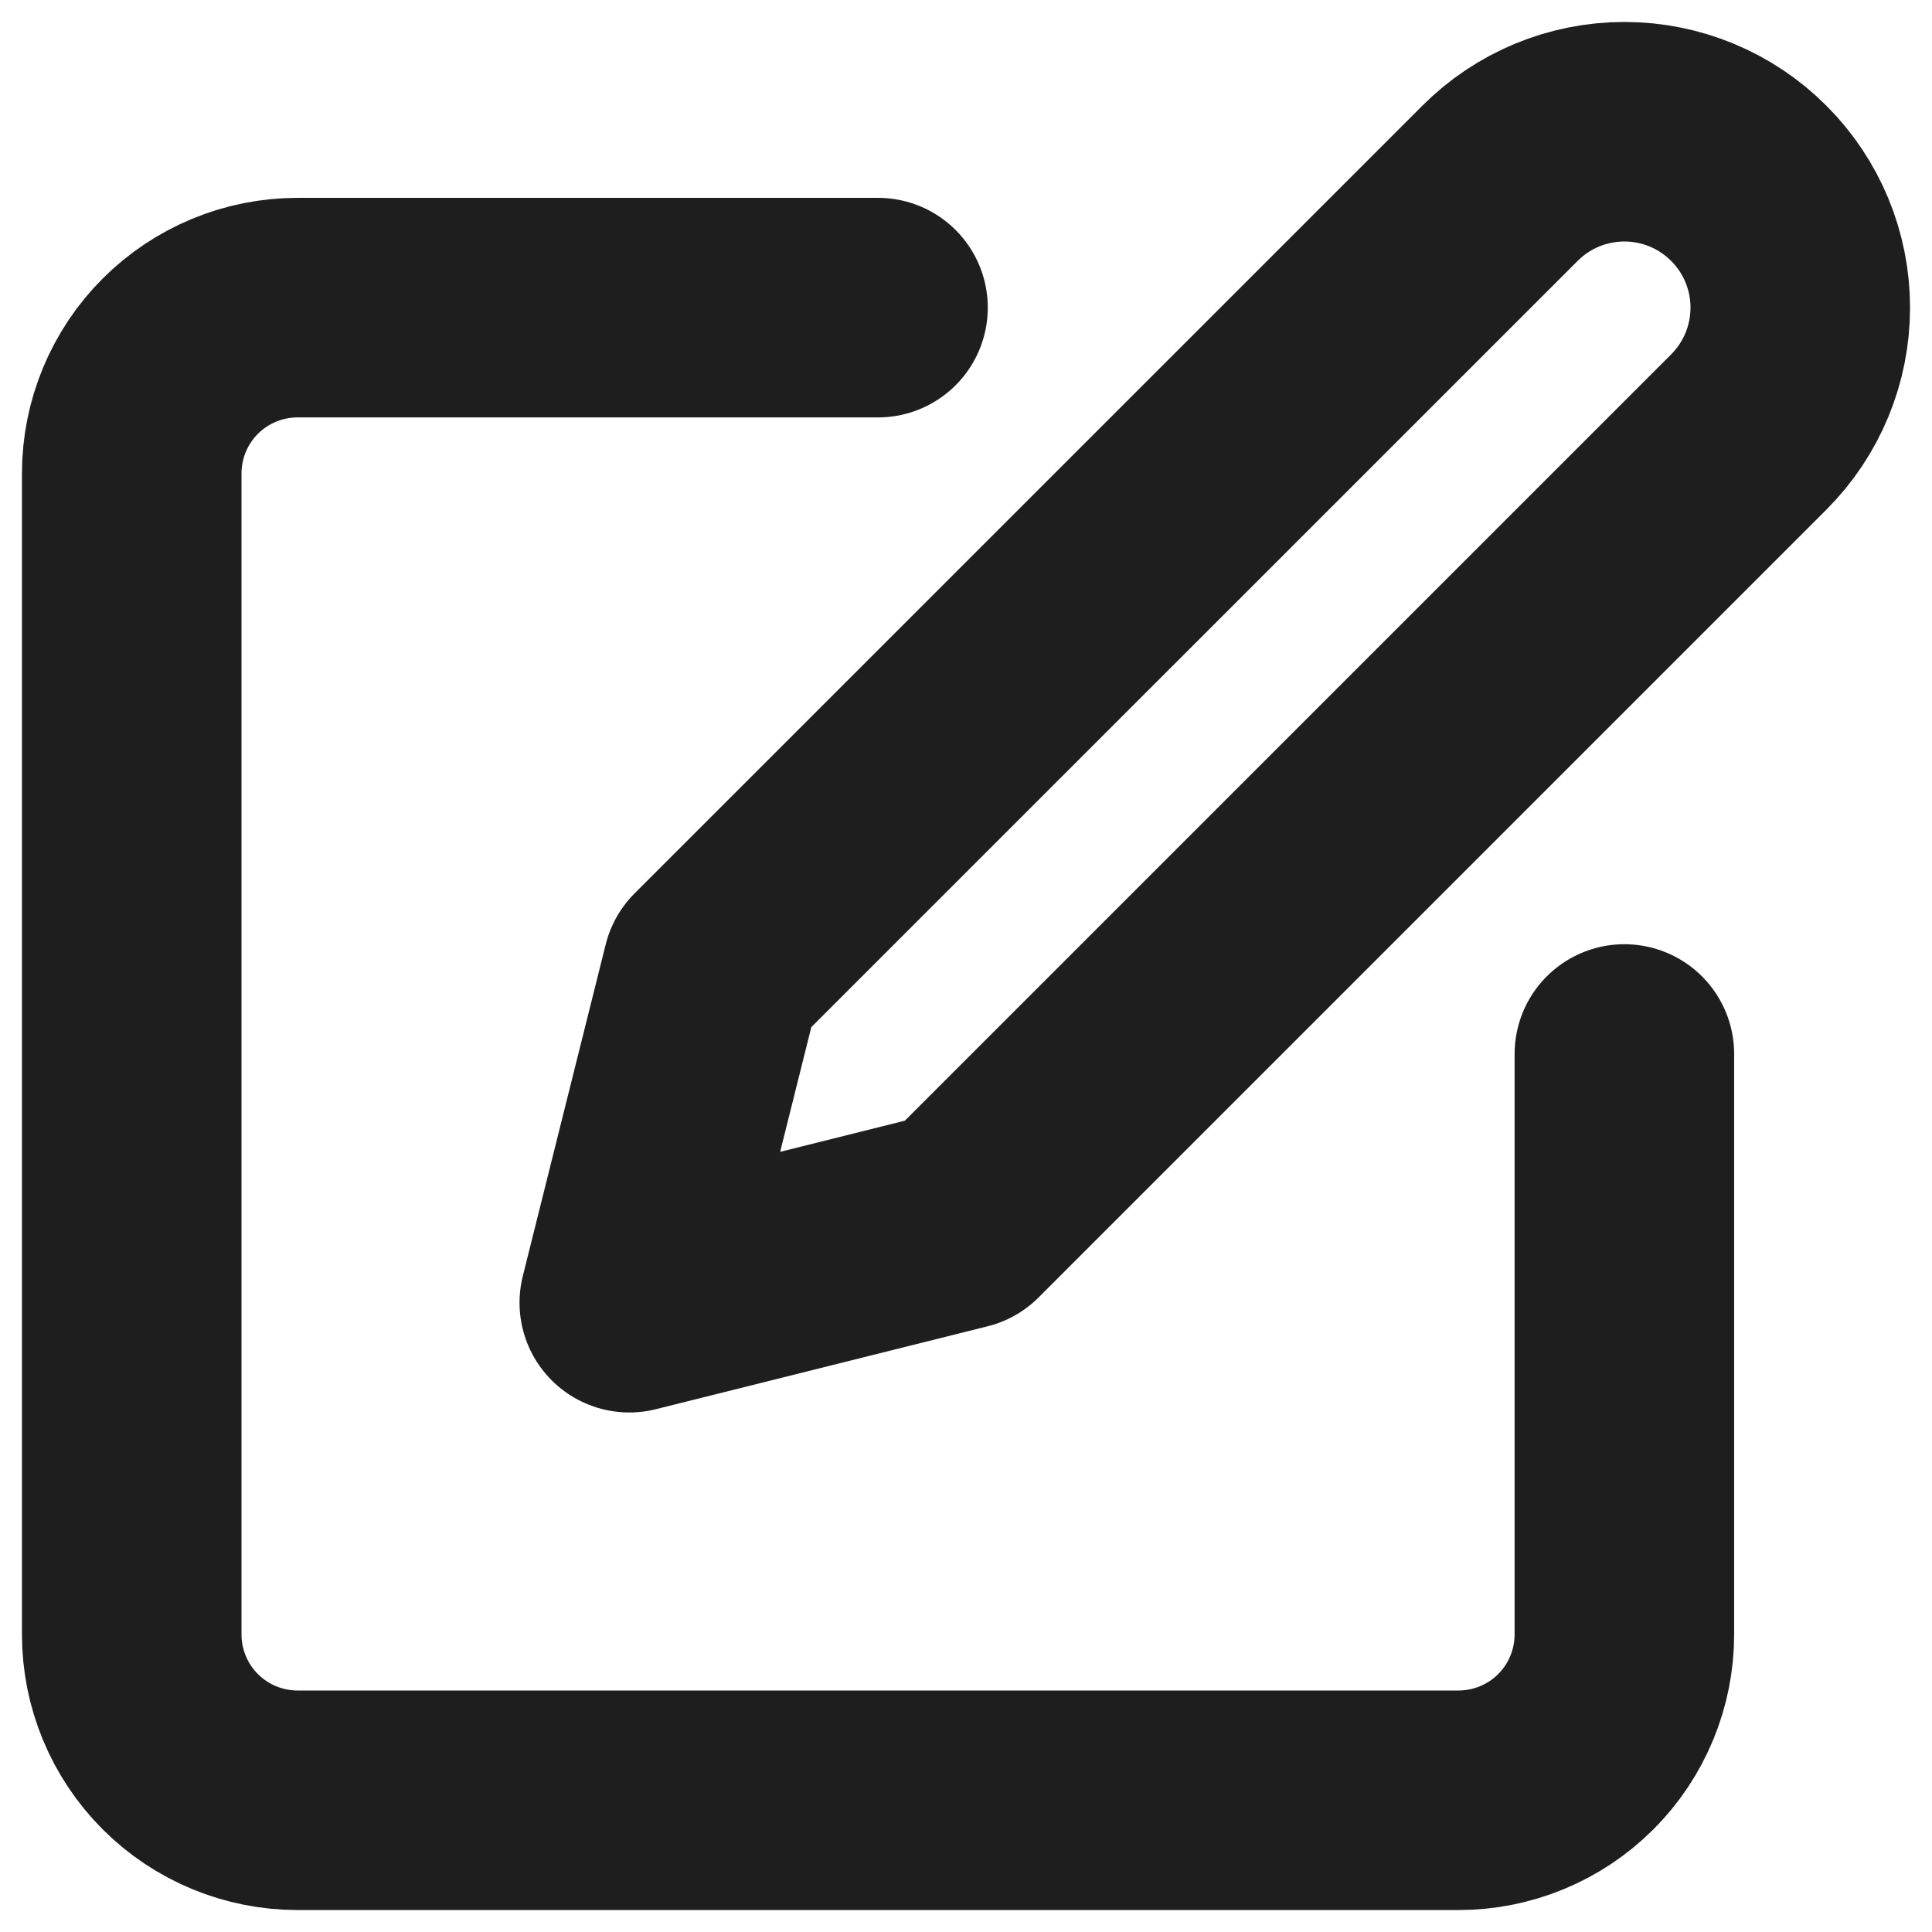 <svg width="22" height="22" viewBox="0 0 22 22" fill="none" xmlns="http://www.w3.org/2000/svg">
<path id="Icon" d="M9.998 3.503H3.389C2.888 3.503 2.407 3.702 2.053 4.056C1.699 4.41 1.5 4.891 1.5 5.392V18.611C1.5 19.112 1.699 19.593 2.053 19.947C2.407 20.301 2.888 20.5 3.389 20.5H16.608C17.109 20.5 17.59 20.301 17.944 19.947C18.298 19.593 18.497 19.112 18.497 18.611V12.002M17.081 2.087C17.456 1.711 17.966 1.5 18.497 1.5C19.028 1.5 19.538 1.711 19.913 2.087C20.289 2.462 20.5 2.972 20.5 3.503C20.5 4.034 20.289 4.544 19.913 4.92L10.943 13.89L7.166 14.834L8.11 11.057L17.081 2.087Z" stroke="#1E1E1E" stroke-width="2.5" stroke-linecap="round" stroke-linejoin="round"/>
</svg>

